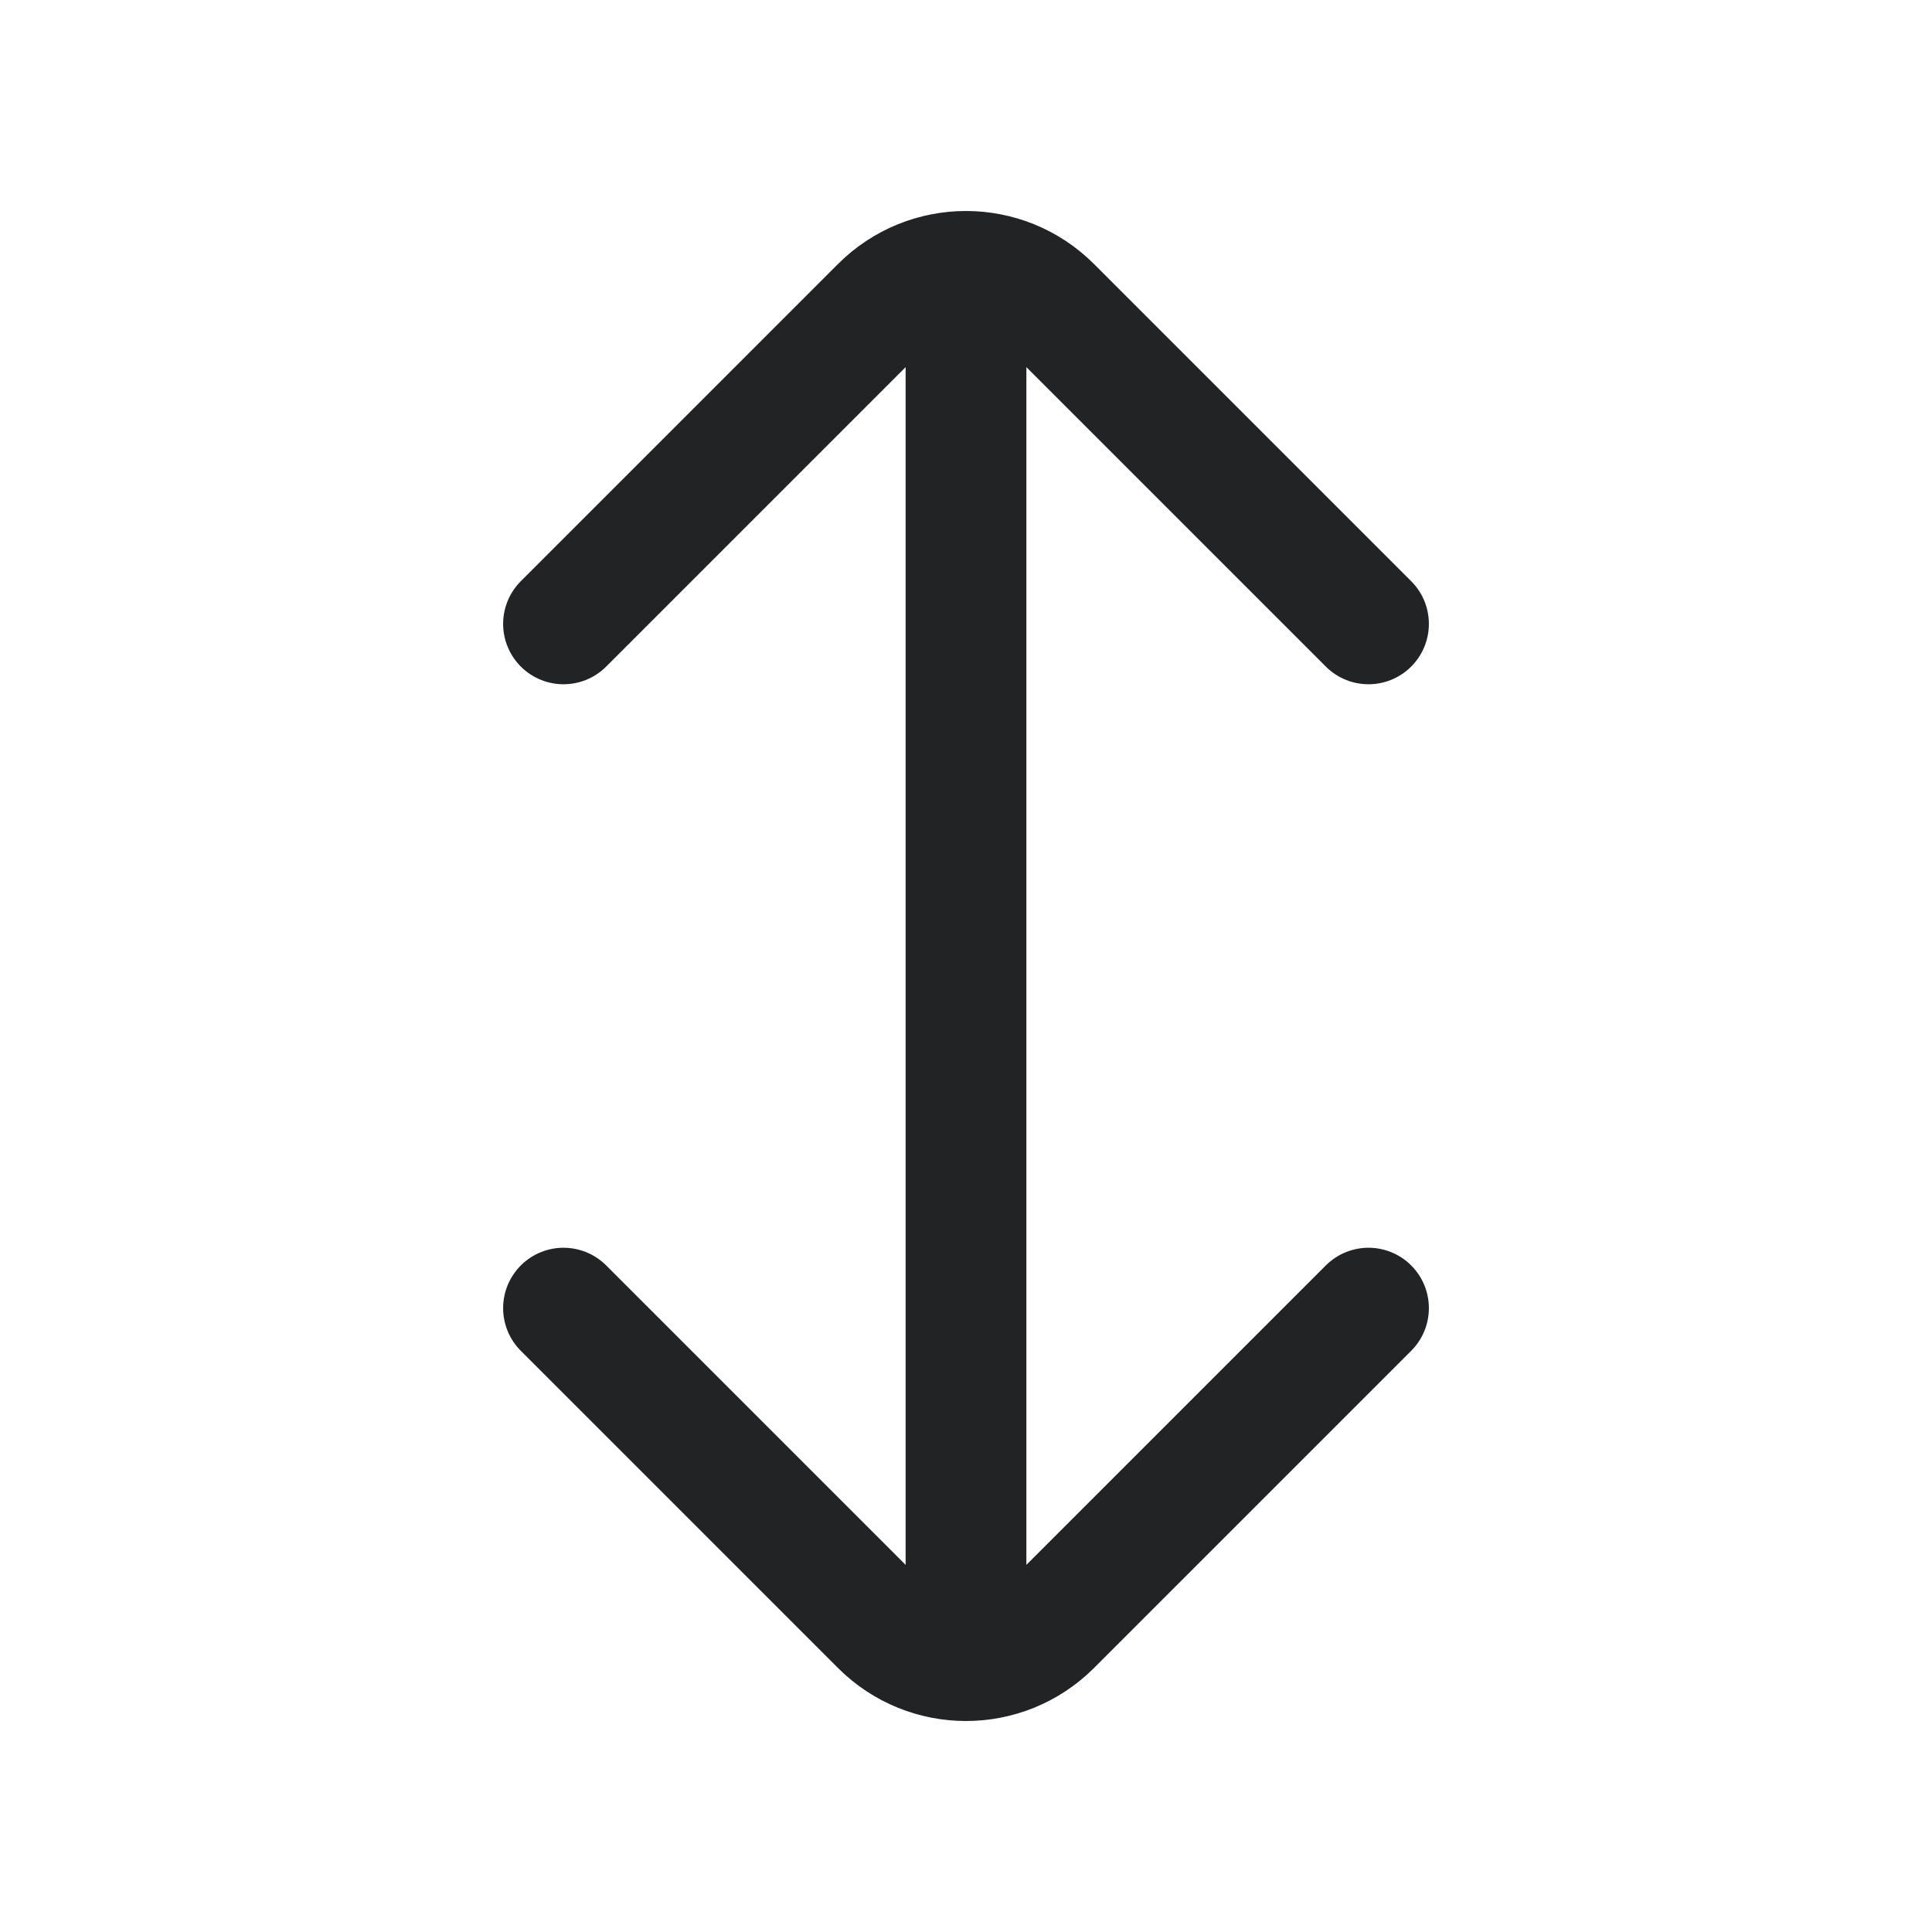 <svg width="24" height="24" viewBox="0 0 24 24" fill="none" xmlns="http://www.w3.org/2000/svg">
<path d="M7 16.25L10.939 20.189C11.232 20.482 11.616 20.629 12 20.629M17 16.25L13.061 20.189C12.768 20.482 12.384 20.629 12 20.629M7 7.75L10.939 3.811C11.232 3.518 11.616 3.371 12 3.371M17 7.75L13.061 3.811C12.768 3.518 12.384 3.371 12 3.371M12 3.371V3.75L12 20.25V20.629" stroke="#212325" stroke-width="1.5" stroke-linecap="round" stroke-linejoin="round"/>
</svg>
